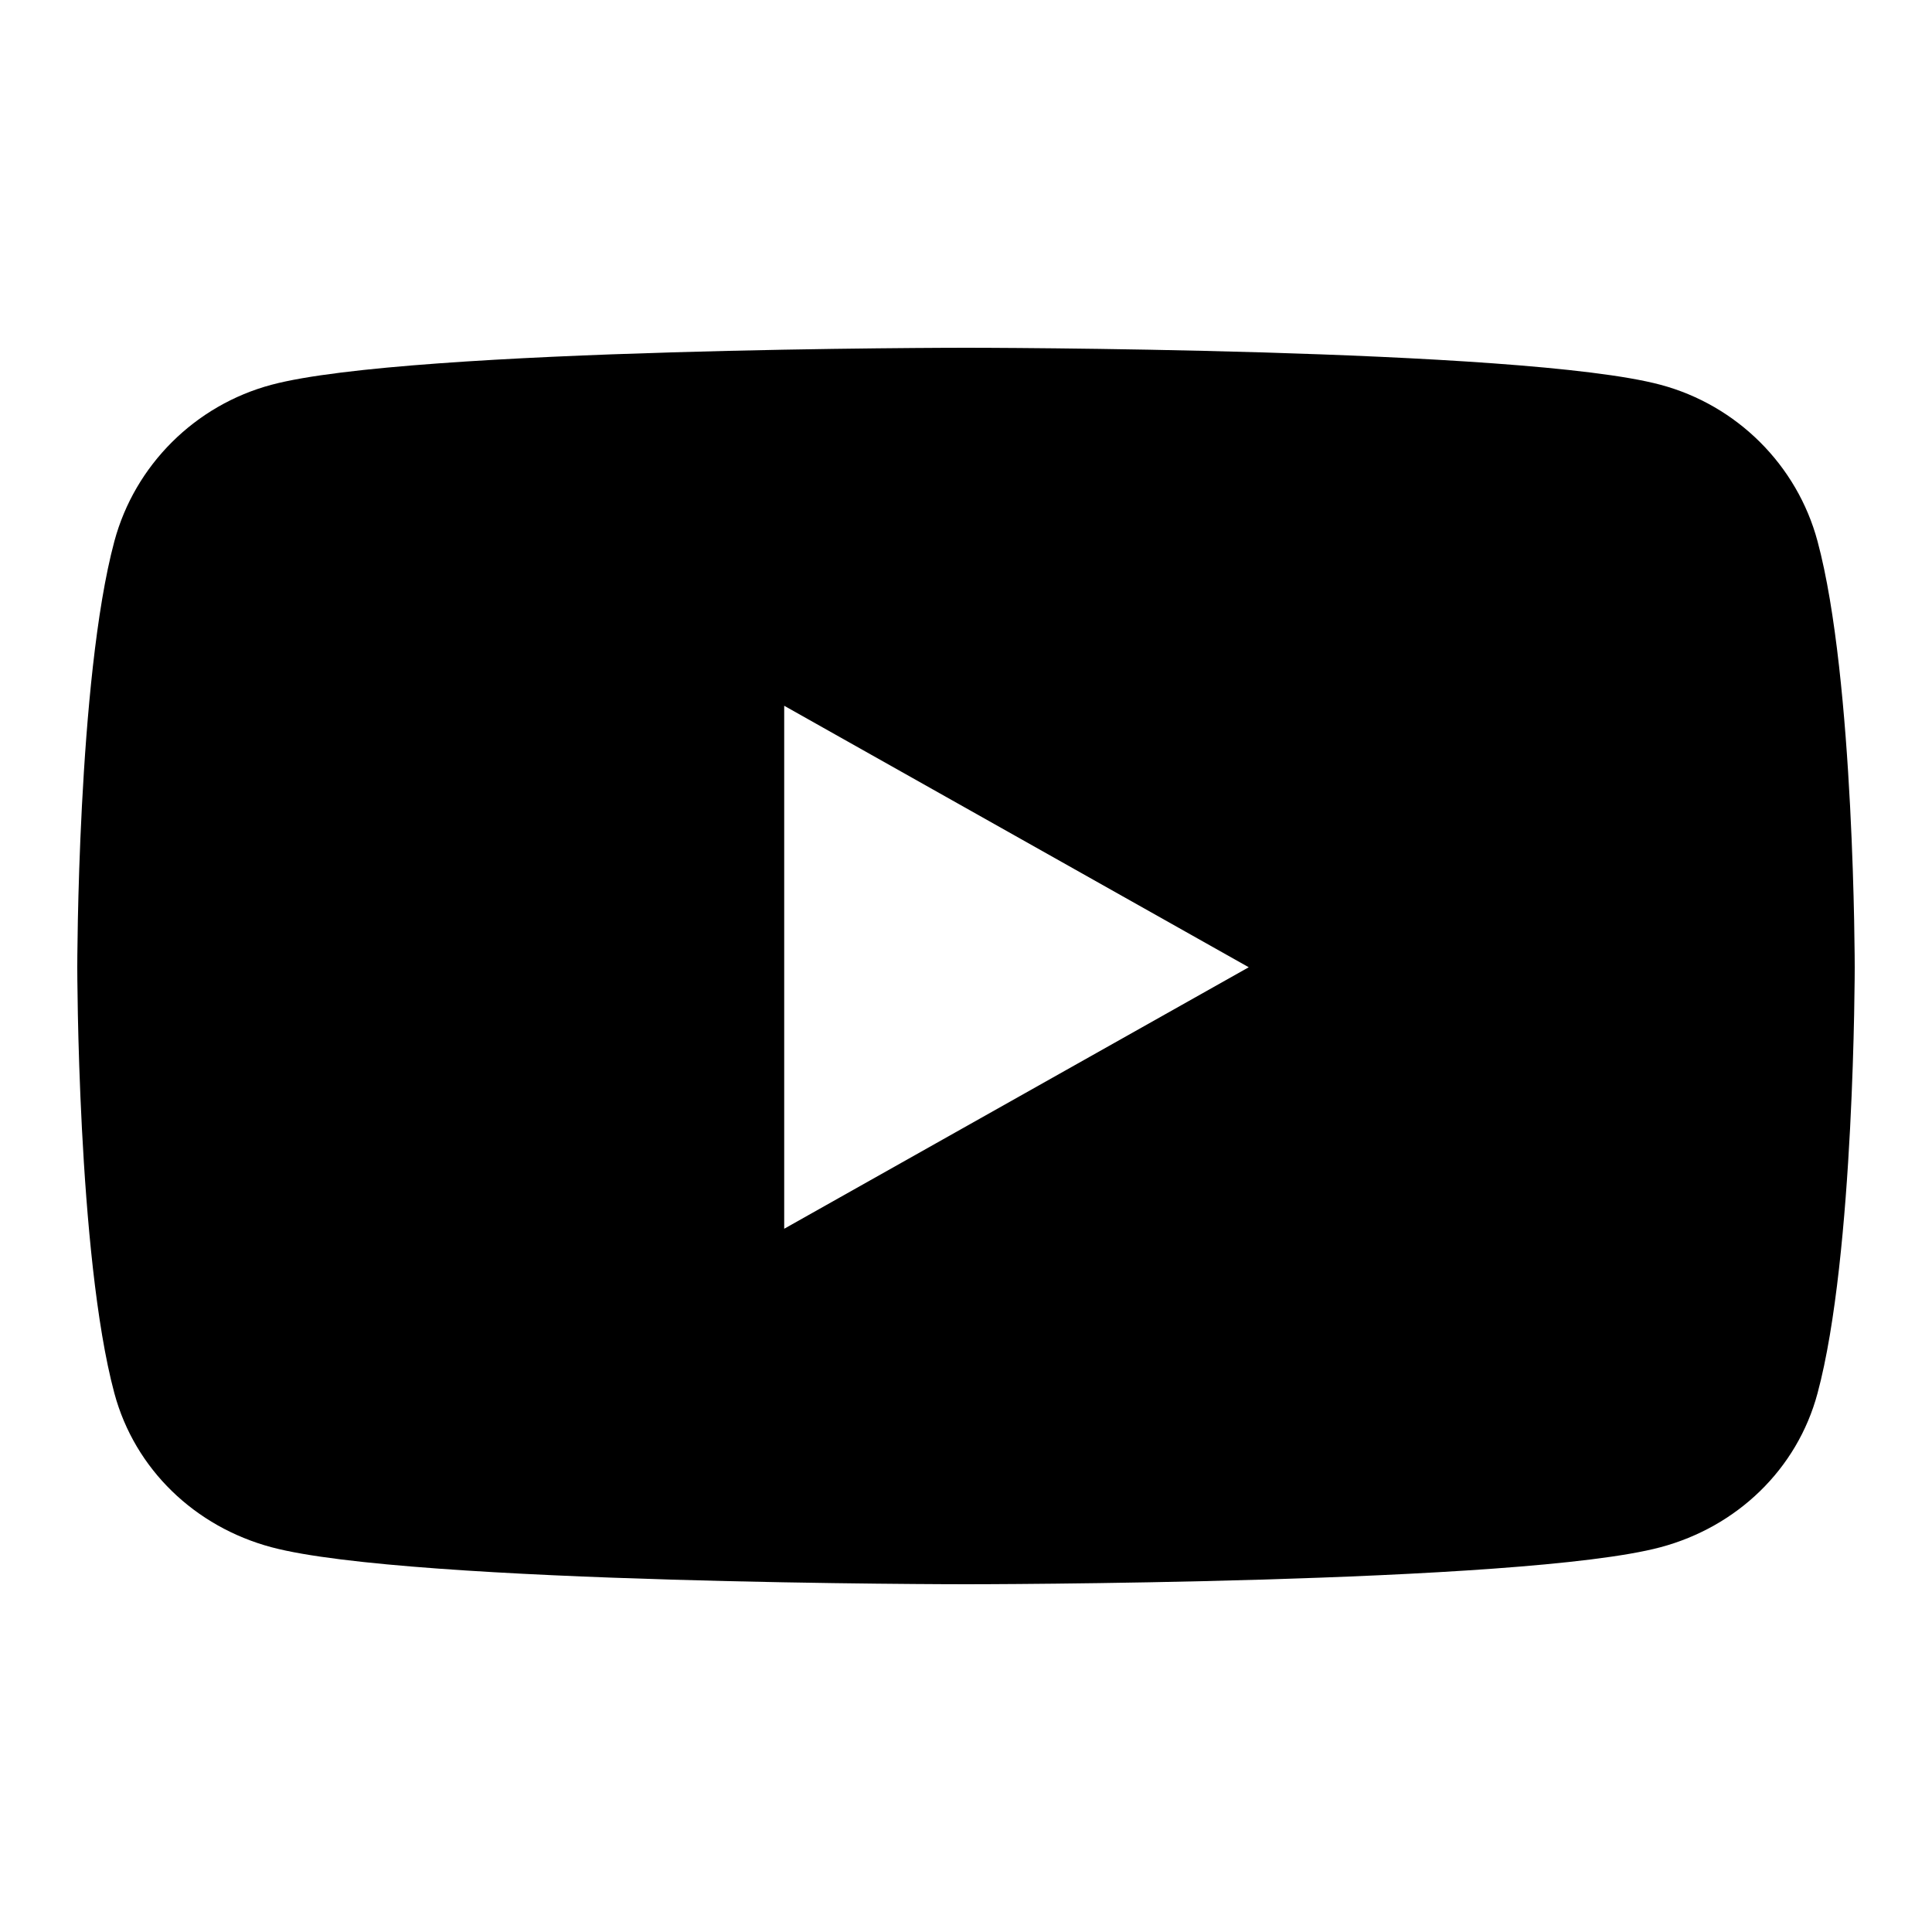 <svg width="20" height="20" viewBox="0 0 20 20" fill="none" xmlns="http://www.w3.org/2000/svg">
<path class="icon" d="M18.815 5.603C18.604 4.815 17.98 4.194 17.189 3.983C15.754 3.6 10 3.6 10 3.6C10 3.6 4.246 3.6 2.811 3.983C2.02 4.194 1.396 4.815 1.184 5.603C0.8 7.032 0.8 10.013 0.8 10.013C0.8 10.013 0.8 12.994 1.184 14.423C1.396 15.211 2.02 15.806 2.811 16.017C4.246 16.4 10 16.4 10 16.4C10 16.4 15.754 16.4 17.189 16.017C17.98 15.806 18.604 15.211 18.815 14.423C19.2 12.994 19.2 10.013 19.2 10.013C19.2 10.013 19.2 7.032 18.815 5.603ZM8.118 12.72V7.306L12.927 10.013L8.118 12.72Z" fill="currentColor"/>
</svg>
